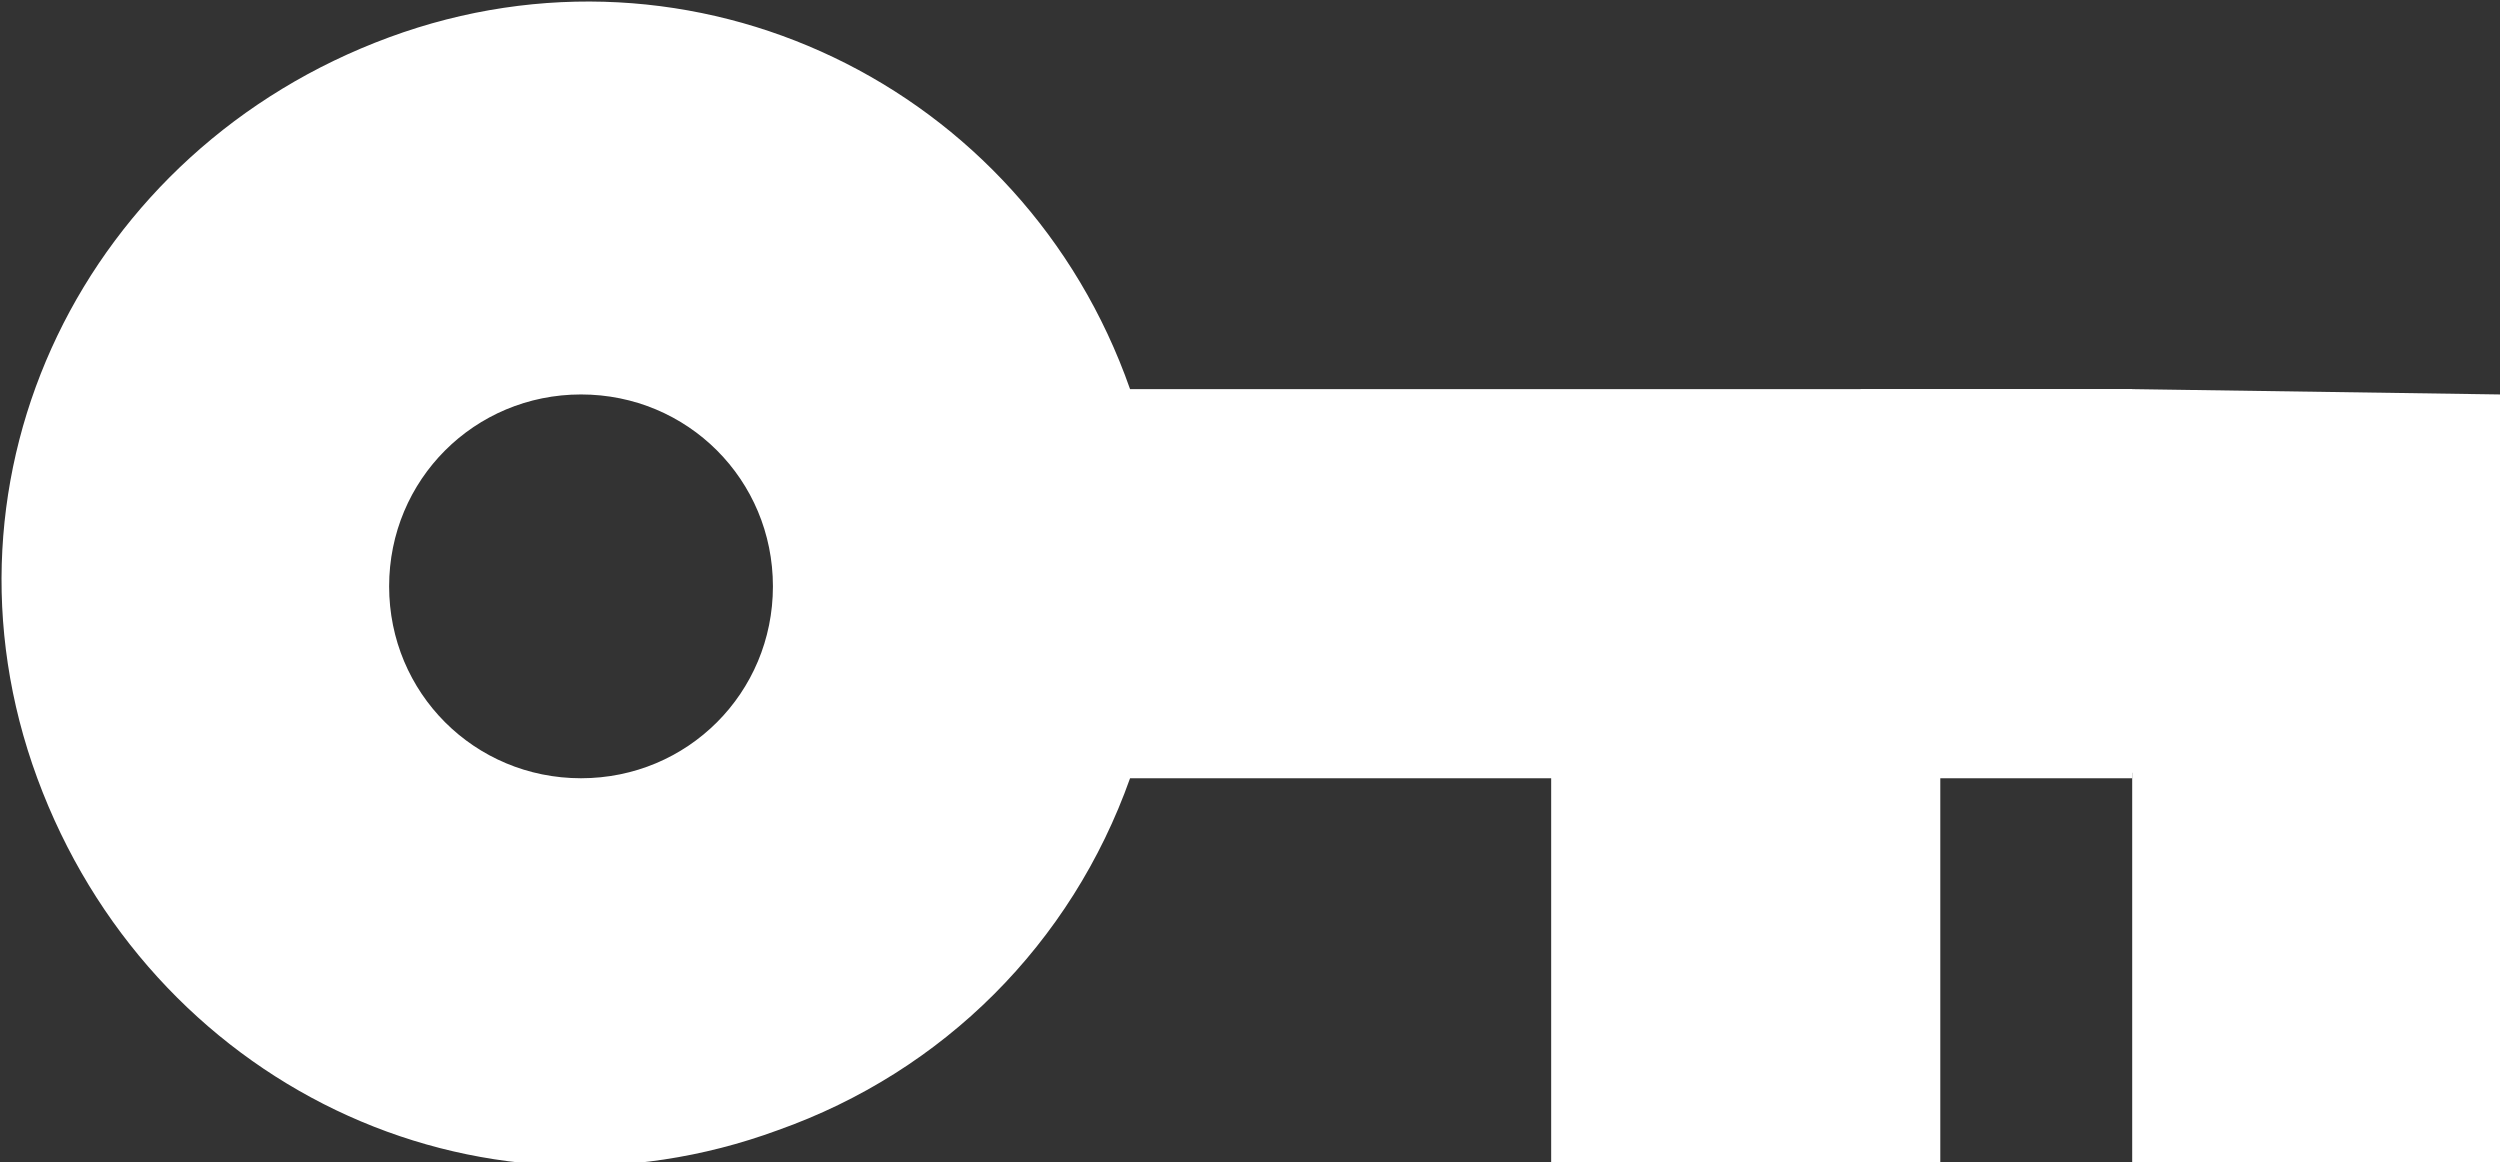 <?xml version="1.0" encoding="utf-8"?>
<!-- Generator: Adobe Illustrator 23.0.4, SVG Export Plug-In . SVG Version: 6.00 Build 0)  -->
<svg version="1.1" id="Layer_1" xmlns="http://www.w3.org/2000/svg" xmlns:xlink="http://www.w3.org/1999/xlink" x="0px" y="0px"
	 viewBox="0 0 46.9 21.8" style="enable-background:new 0 0 46.9 21.8;" xml:space="preserve">
<rect x="0" y="0" width="46.9" height="21.8" fill="#333333" stroke="none"/>
<style type="text/css">
	.st0{fill:#FFFFFF;}
</style>
<title>icon-key</title>
<g>
	<g id="Layer_1-2">
		<path class="st0" d="M21.2,7.3c-2-5.7-8.2-8.7-13.9-6.6s-8.7,8.2-6.6,13.9s8.2,8.7,13.9,6.6c3.1-1.1,5.5-3.5,6.6-6.6h7.9v7.3h7.3
			v-7.3H40V7.3H21.2z M10.9,14.6c-2,0-3.6-1.6-3.6-3.6s1.6-3.6,3.6-3.6s3.6,1.6,3.6,3.6S12.9,14.6,10.9,14.6
			C10.9,14.6,10.9,14.6,10.9,14.6z"/>
		<polygon class="st0" points="40,14.5 40,21.8 46.9,21.8 46.9,7.4 40,7.3 34.9,7.3 		"/>
	</g>
</g>
</svg>
